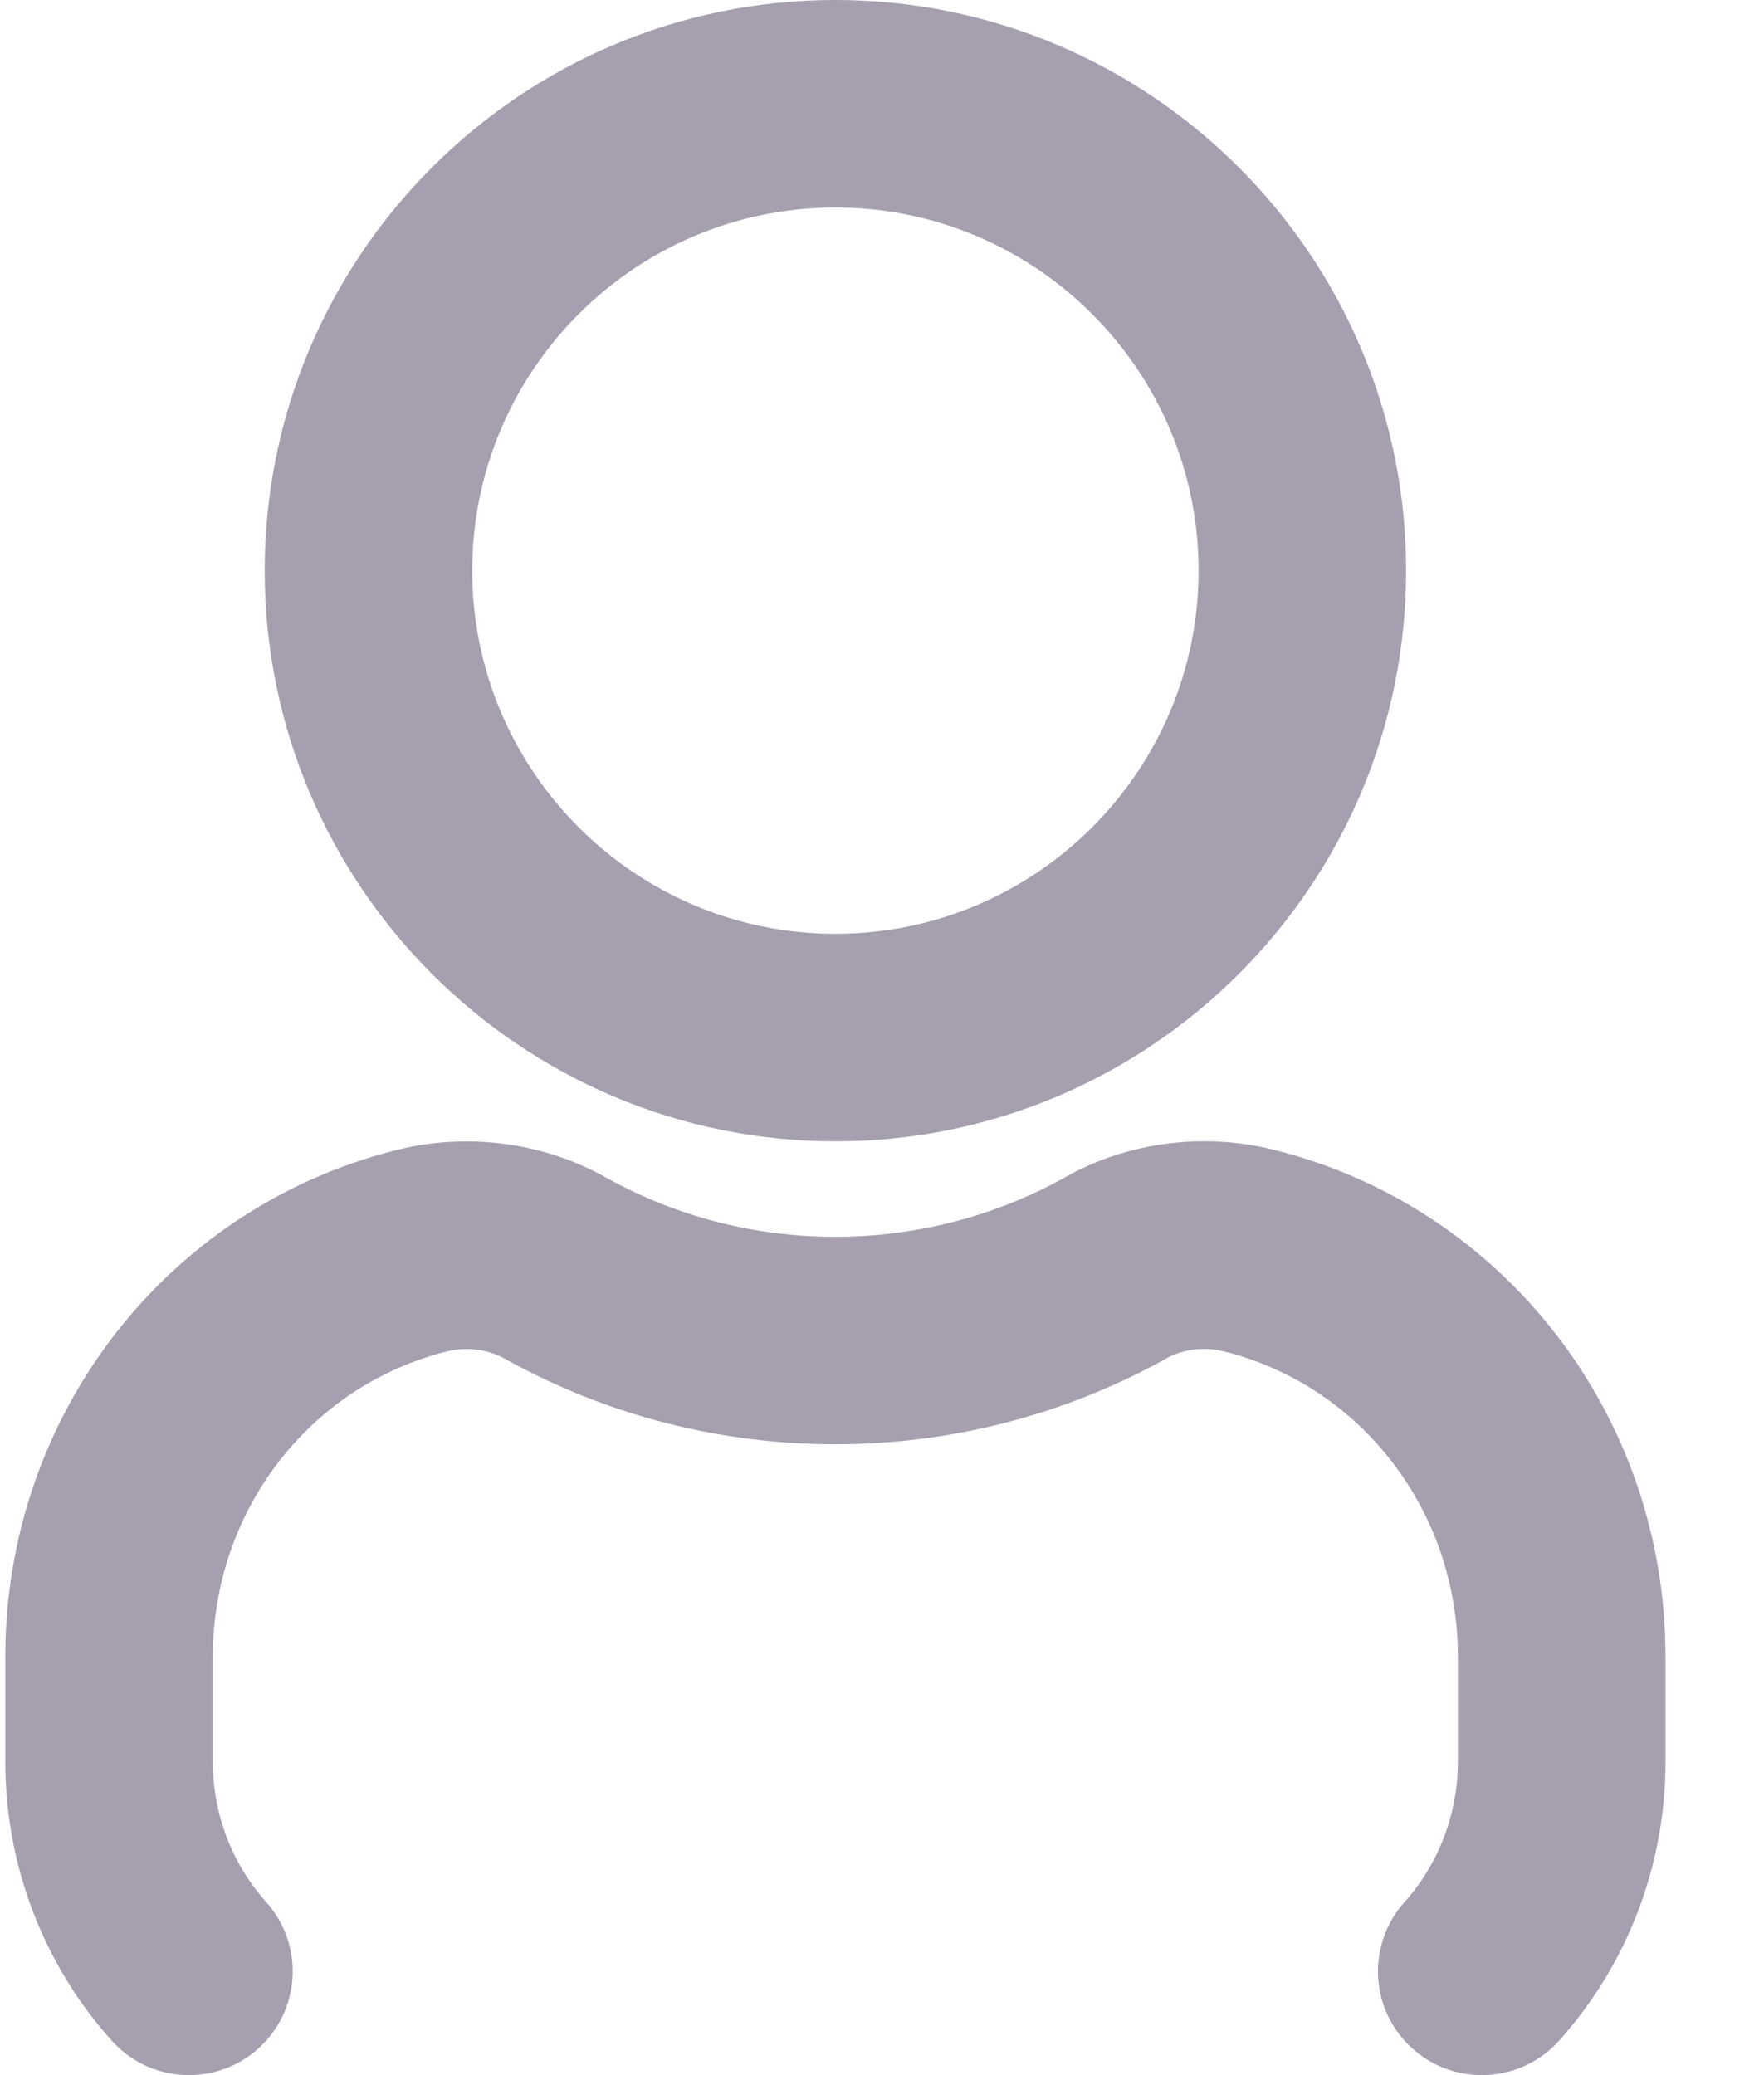 <svg width="17" height="20" viewBox="0 0 17 20" fill="none" xmlns="http://www.w3.org/2000/svg">
<path d="M8.051 11C11.084 11 13.551 8.532 13.551 5.5C13.551 2.468 11.084 0 8.051 0C5.018 0 2.551 2.468 2.551 5.5C2.551 8.532 5.018 11 8.051 11ZM8.051 2C9.981 2 11.551 3.57 11.551 5.5C11.551 7.43 9.981 9 8.051 9C6.121 9 4.551 7.43 4.551 5.5C4.551 3.57 6.121 2 8.051 2ZM16.051 15.967V16.978C16.051 17.974 15.687 18.929 15.026 19.667C14.828 19.888 14.555 20 14.28 20C14.043 20 13.804 19.916 13.613 19.745C13.201 19.377 13.167 18.744 13.535 18.333C13.867 17.962 14.05 17.48 14.05 16.978V15.967C14.05 14.568 13.123 13.358 11.797 13.025C11.605 12.977 11.4 13.001 11.236 13.095C9.255 14.197 6.837 14.191 4.875 13.101C4.702 13.002 4.498 12.977 4.306 13.025C2.977 13.358 2.051 14.568 2.051 15.967V16.978C2.051 17.481 2.234 17.962 2.566 18.333C2.934 18.744 2.899 19.377 2.488 19.745C2.076 20.114 1.444 20.078 1.076 19.667C0.415 18.929 0.051 17.974 0.051 16.978V15.967C0.051 13.65 1.6 11.642 3.818 11.085C4.505 10.91 5.249 11.011 5.857 11.358C7.206 12.106 8.887 12.112 10.255 11.352C10.854 11.009 11.598 10.909 12.286 11.084C14.502 11.642 16.051 13.649 16.051 15.967Z" fill="#A69FB0"/>
</svg>

